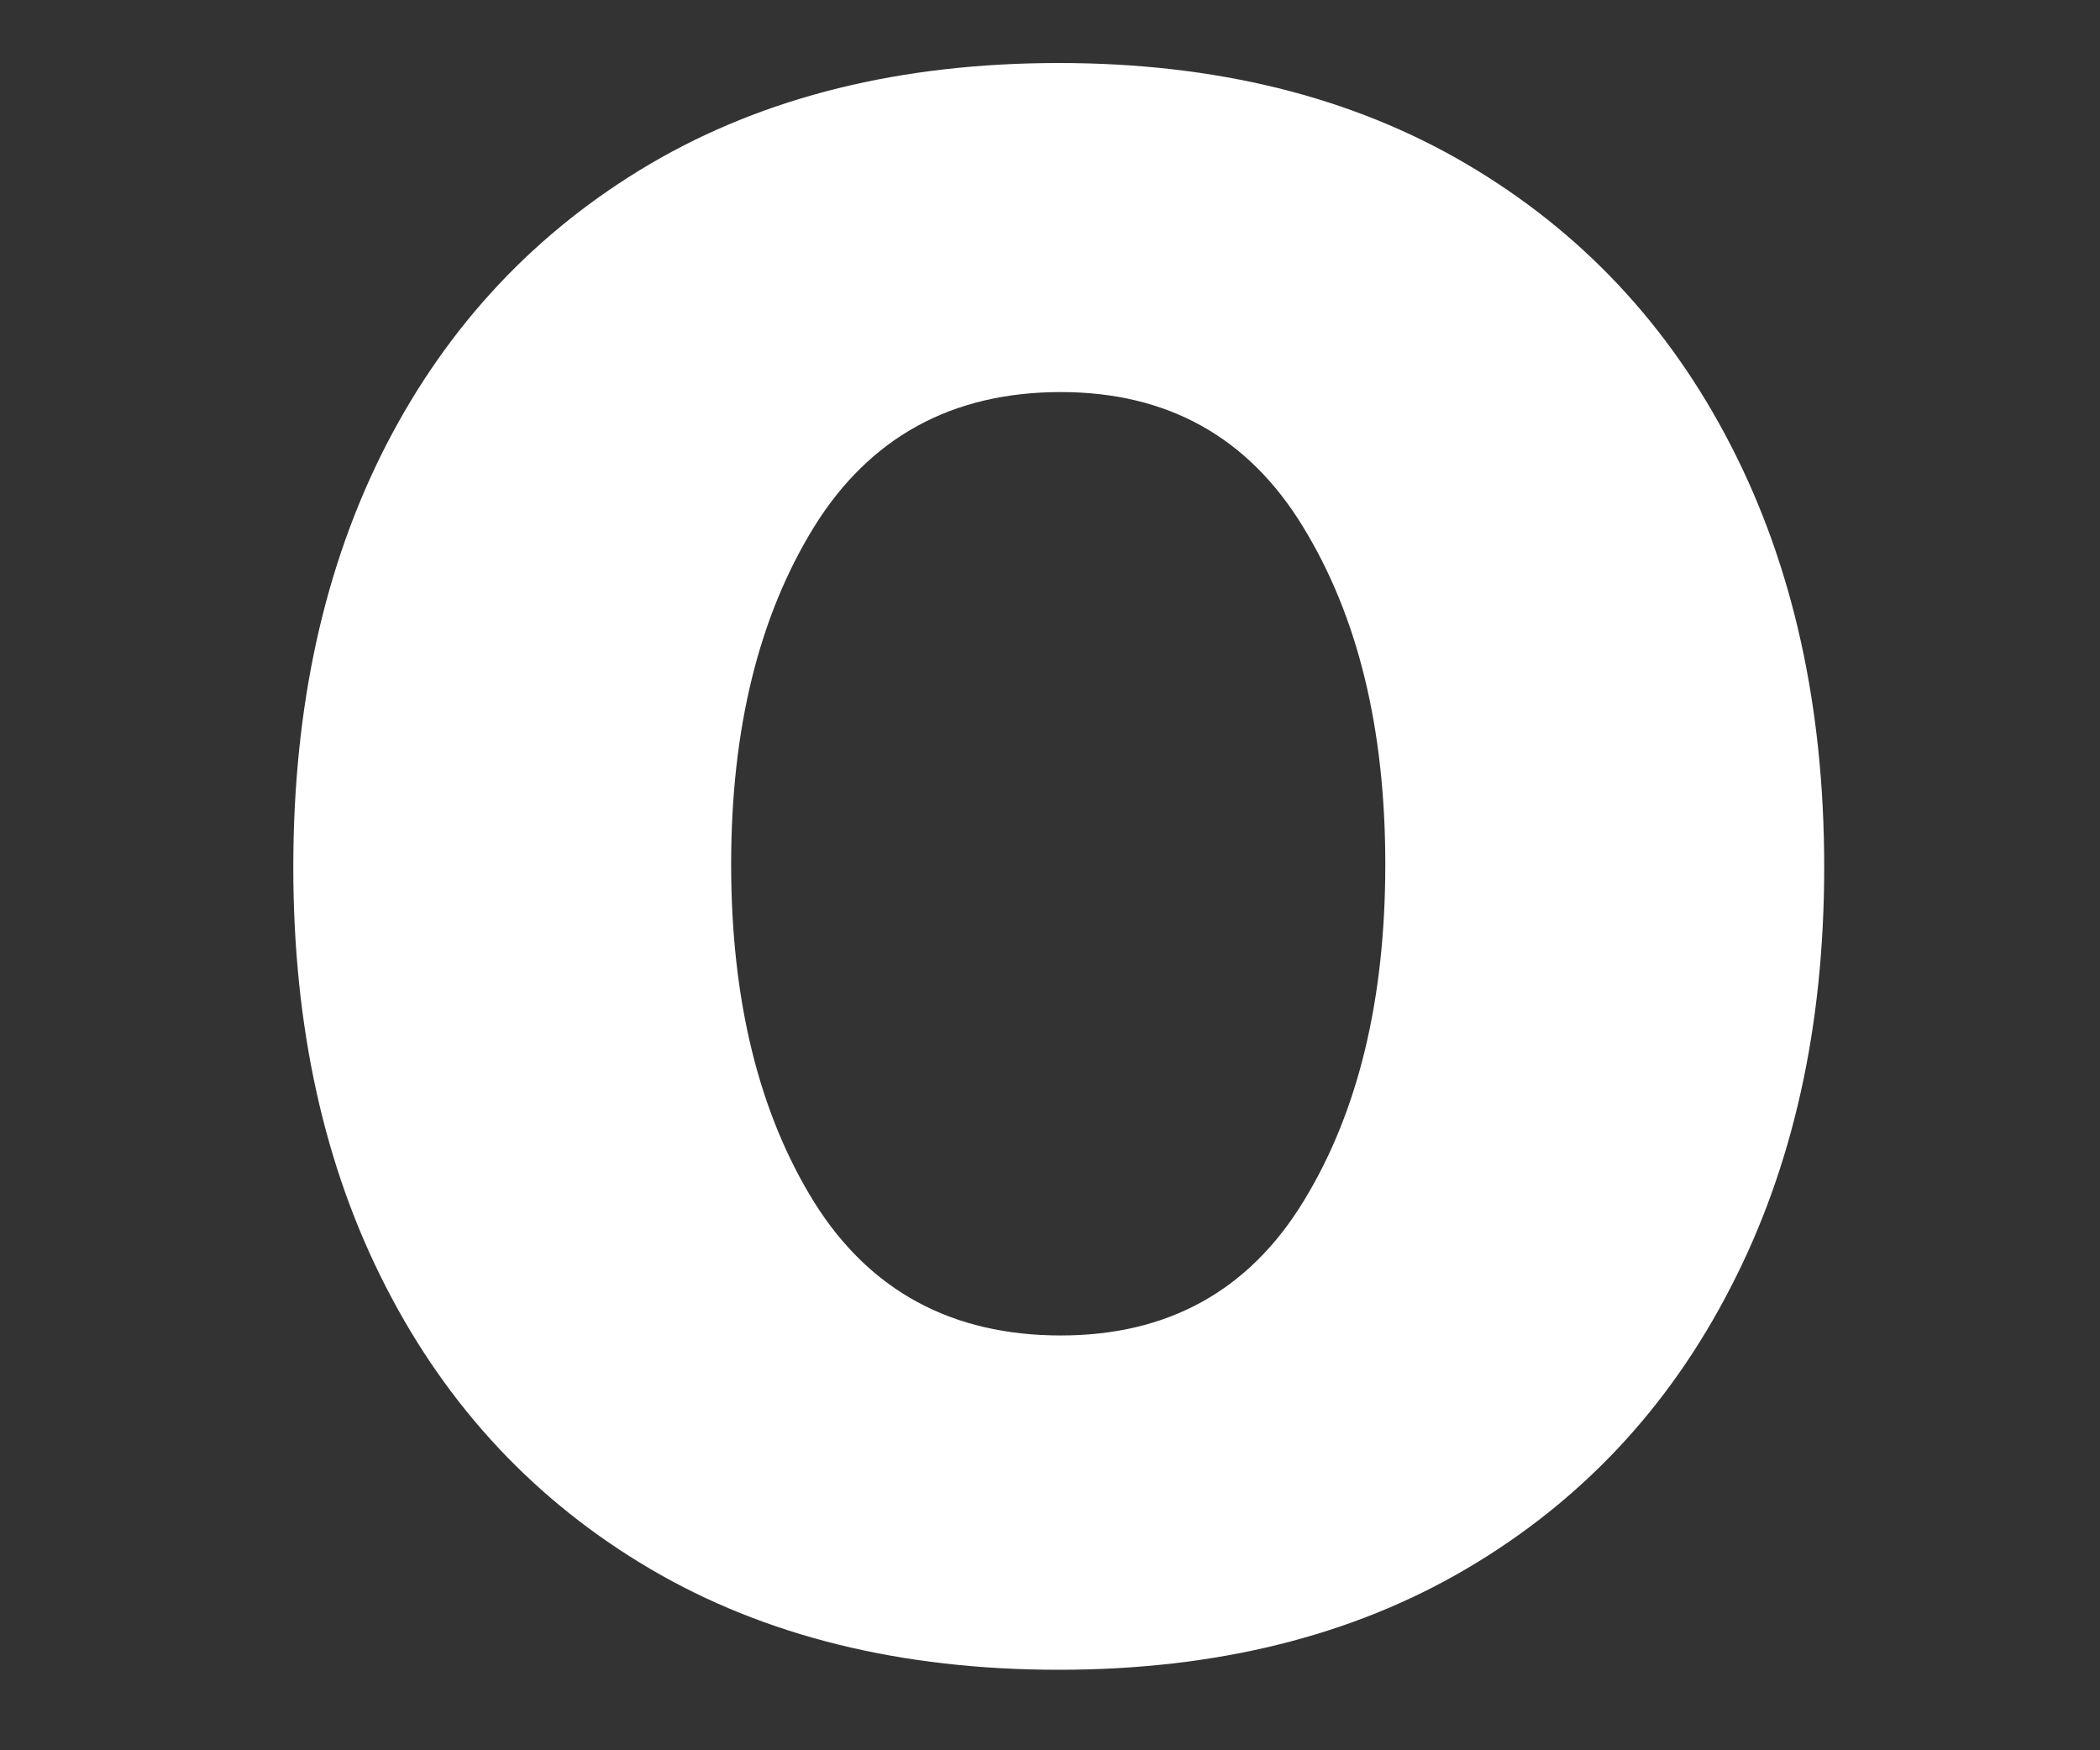 <svg width="6" height="5" viewBox="0 0 6 5" fill="none" xmlns="http://www.w3.org/2000/svg">
<rect x="0" y="0" width="6" height="5" fill="#333333" stroke="none"/>
<path d="M3.025 4.77C2.574 4.77 2.185 4.674 1.858 4.482C1.532 4.29 1.28 4.022 1.103 3.677C0.926 3.333 0.838 2.933 0.838 2.477C0.838 2.019 0.926 1.617 1.103 1.272C1.28 0.928 1.532 0.66 1.858 0.468C2.185 0.276 2.574 0.18 3.025 0.18C3.474 0.18 3.862 0.276 4.189 0.468C4.516 0.66 4.768 0.928 4.945 1.272C5.123 1.617 5.212 2.019 5.212 2.477C5.212 2.933 5.123 3.333 4.945 3.677C4.768 4.022 4.516 4.29 4.189 4.482C3.862 4.674 3.474 4.77 3.025 4.77ZM3.031 3.815C3.336 3.815 3.567 3.688 3.723 3.434C3.88 3.179 3.958 2.857 3.958 2.469C3.958 2.082 3.88 1.761 3.723 1.505C3.567 1.249 3.336 1.12 3.031 1.12C2.72 1.12 2.485 1.249 2.326 1.505C2.168 1.761 2.089 2.082 2.089 2.469C2.089 2.857 2.168 3.179 2.326 3.434C2.485 3.688 2.72 3.815 3.031 3.815Z" fill="white"/>
</svg>
